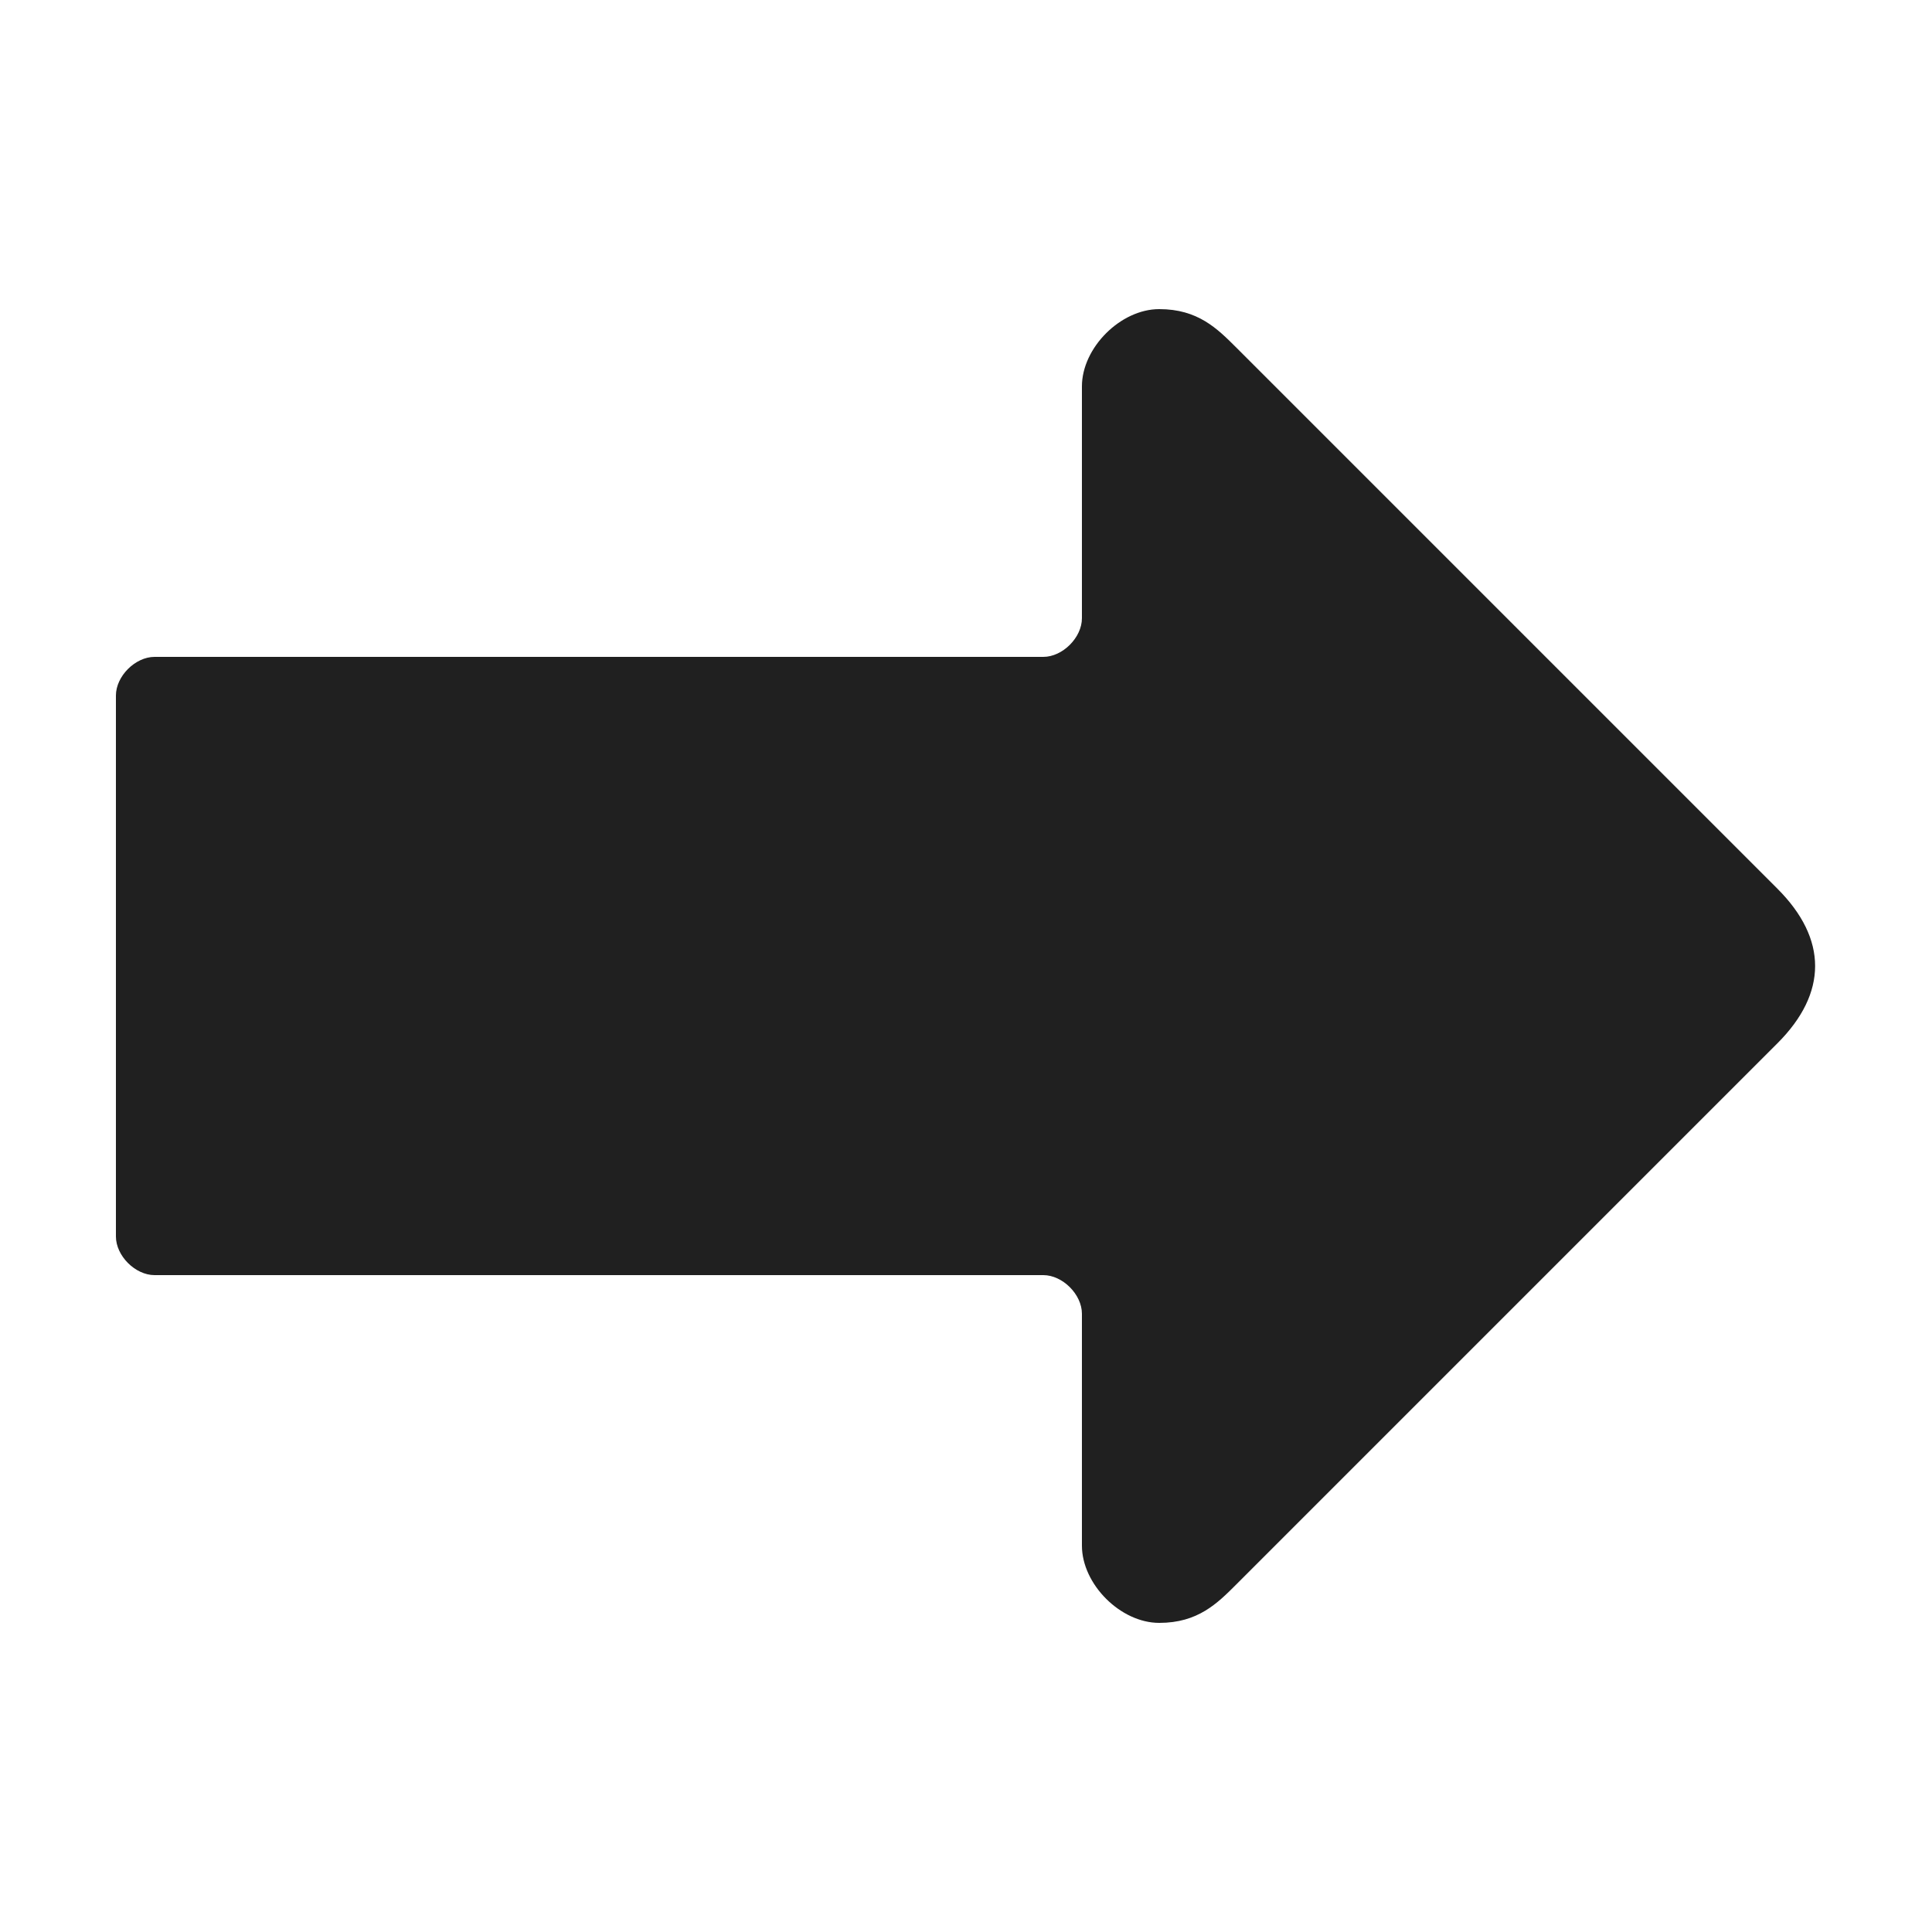<?xml version="1.0" encoding="UTF-8"?>
<!DOCTYPE svg PUBLIC "-//W3C//DTD SVG 1.1//EN" "http://www.w3.org/Graphics/SVG/1.1/DTD/svg11.dtd">
<!-- Creator: CorelDRAW X6 -->
<svg xmlns="http://www.w3.org/2000/svg" xml:space="preserve" width="100%" height="100%" version="1.1" style="shape-rendering:geometricPrecision; text-rendering:geometricPrecision; image-rendering:optimizeQuality; fill-rule:evenodd; clip-rule:evenodd"
viewBox="0 0 500 500"
 xmlns:xlink="http://www.w3.org/1999/xlink">
 <defs>
  <style type="text/css">
   <![CDATA[
    .fil0 {fill:#202020}
   ]]>
  </style>
 </defs>
 <g id="Layer_x0020_1">
  <path class="fil0" d="M460 230l-140 -140c-5,-5 -10,-10 -20,-10 -10,0 -20,10 -20,20l0 60c0,5 -5,10 -10,10l-230 0c-5,0 -10,5 -10,10 0,47 0,93 0,140 0,5 5,10 10,10l230 0c5,0 10,5 10,10l0 60c0,10 10,20 20,20 10,0 15,-5 20,-10l140 -140c13,-13 13,-27 0,-40z"/>
 </g>
</svg>
